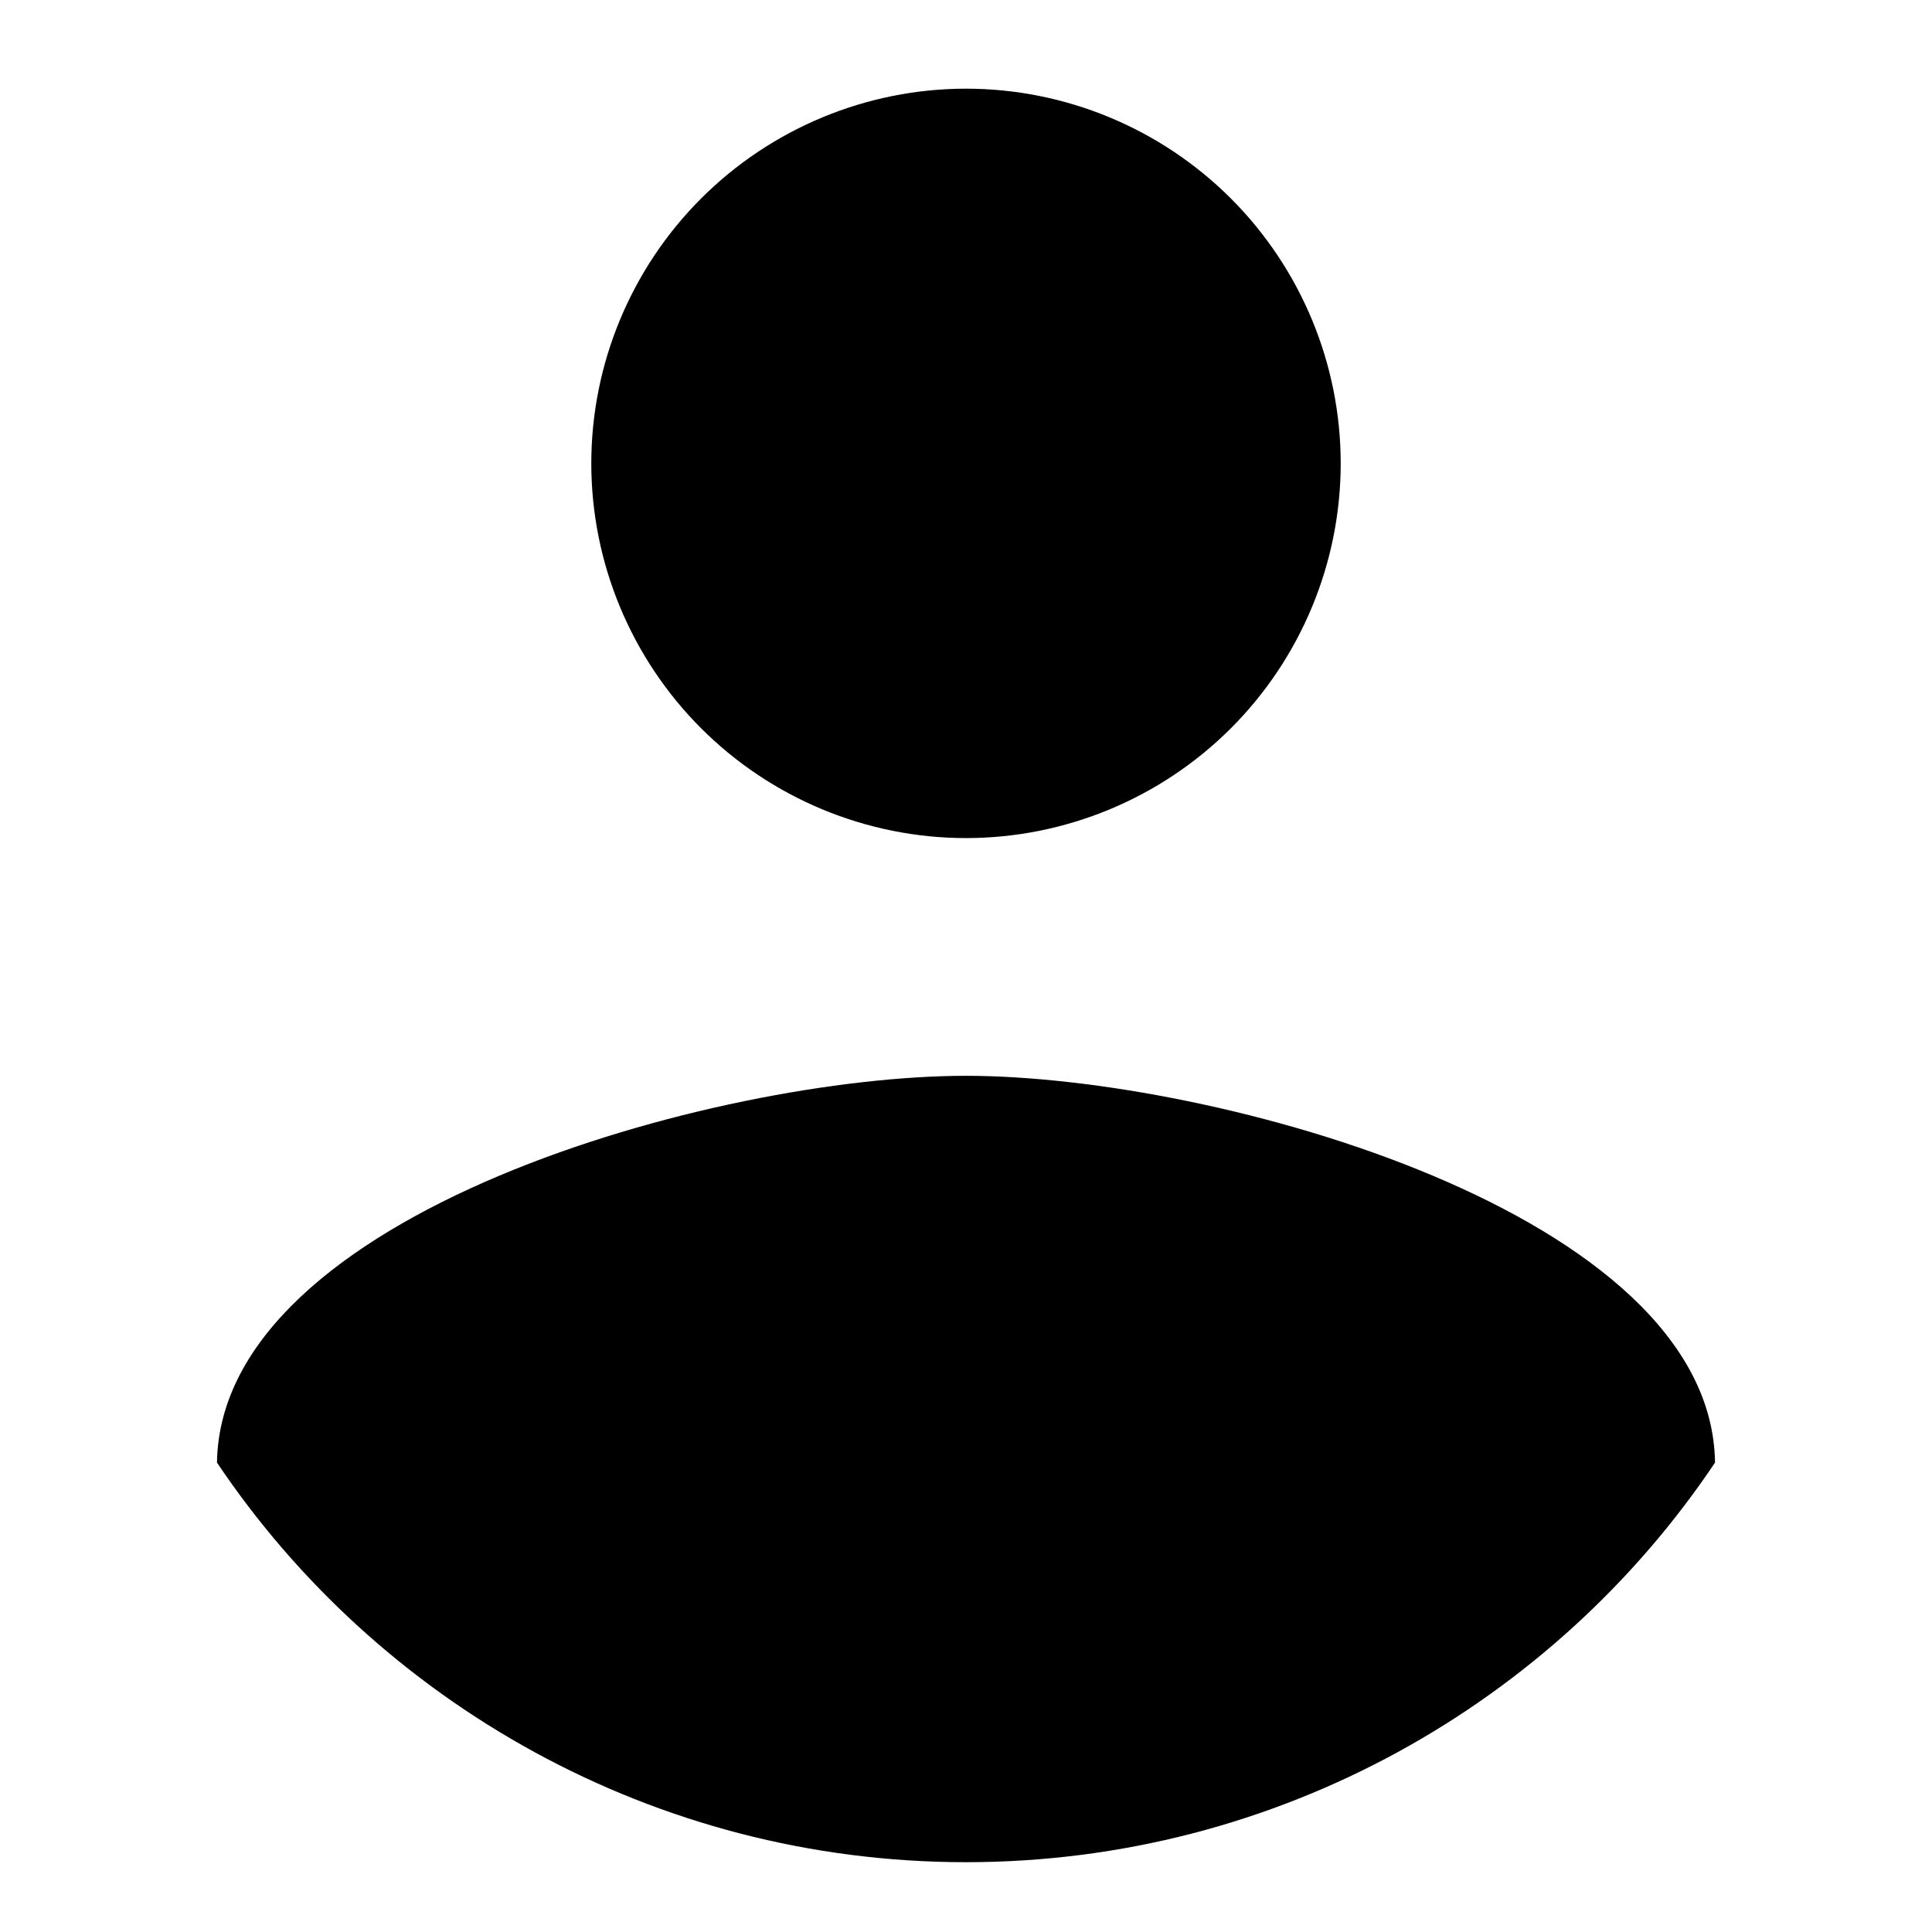 <svg xmlns="http://www.w3.org/2000/svg" width="512" height="512" data-name="Layer 1" viewBox="0 0 512 512">
    <path d="M256 493.5c-82.7 0-155.9-42.4-198.5-105.9 1-66.1 132.4-102.5 198.5-102.5s197.6 36.4 198.5 102.5C411.9 451.2 338.7 493.5 256 493.5m0-470c26.3 0 51.6 10.5 70.2 29.1s29.1 43.9 29.1 70.2-10.5 51.6-29.1 70.2-43.9 29.1-70.2 29.1-51.6-10.5-70.2-29.1-29.1-43.9-29.1-70.2 10.5-51.6 29.1-70.2 43.9-29.1 70.2-29.1"/>
</svg>
